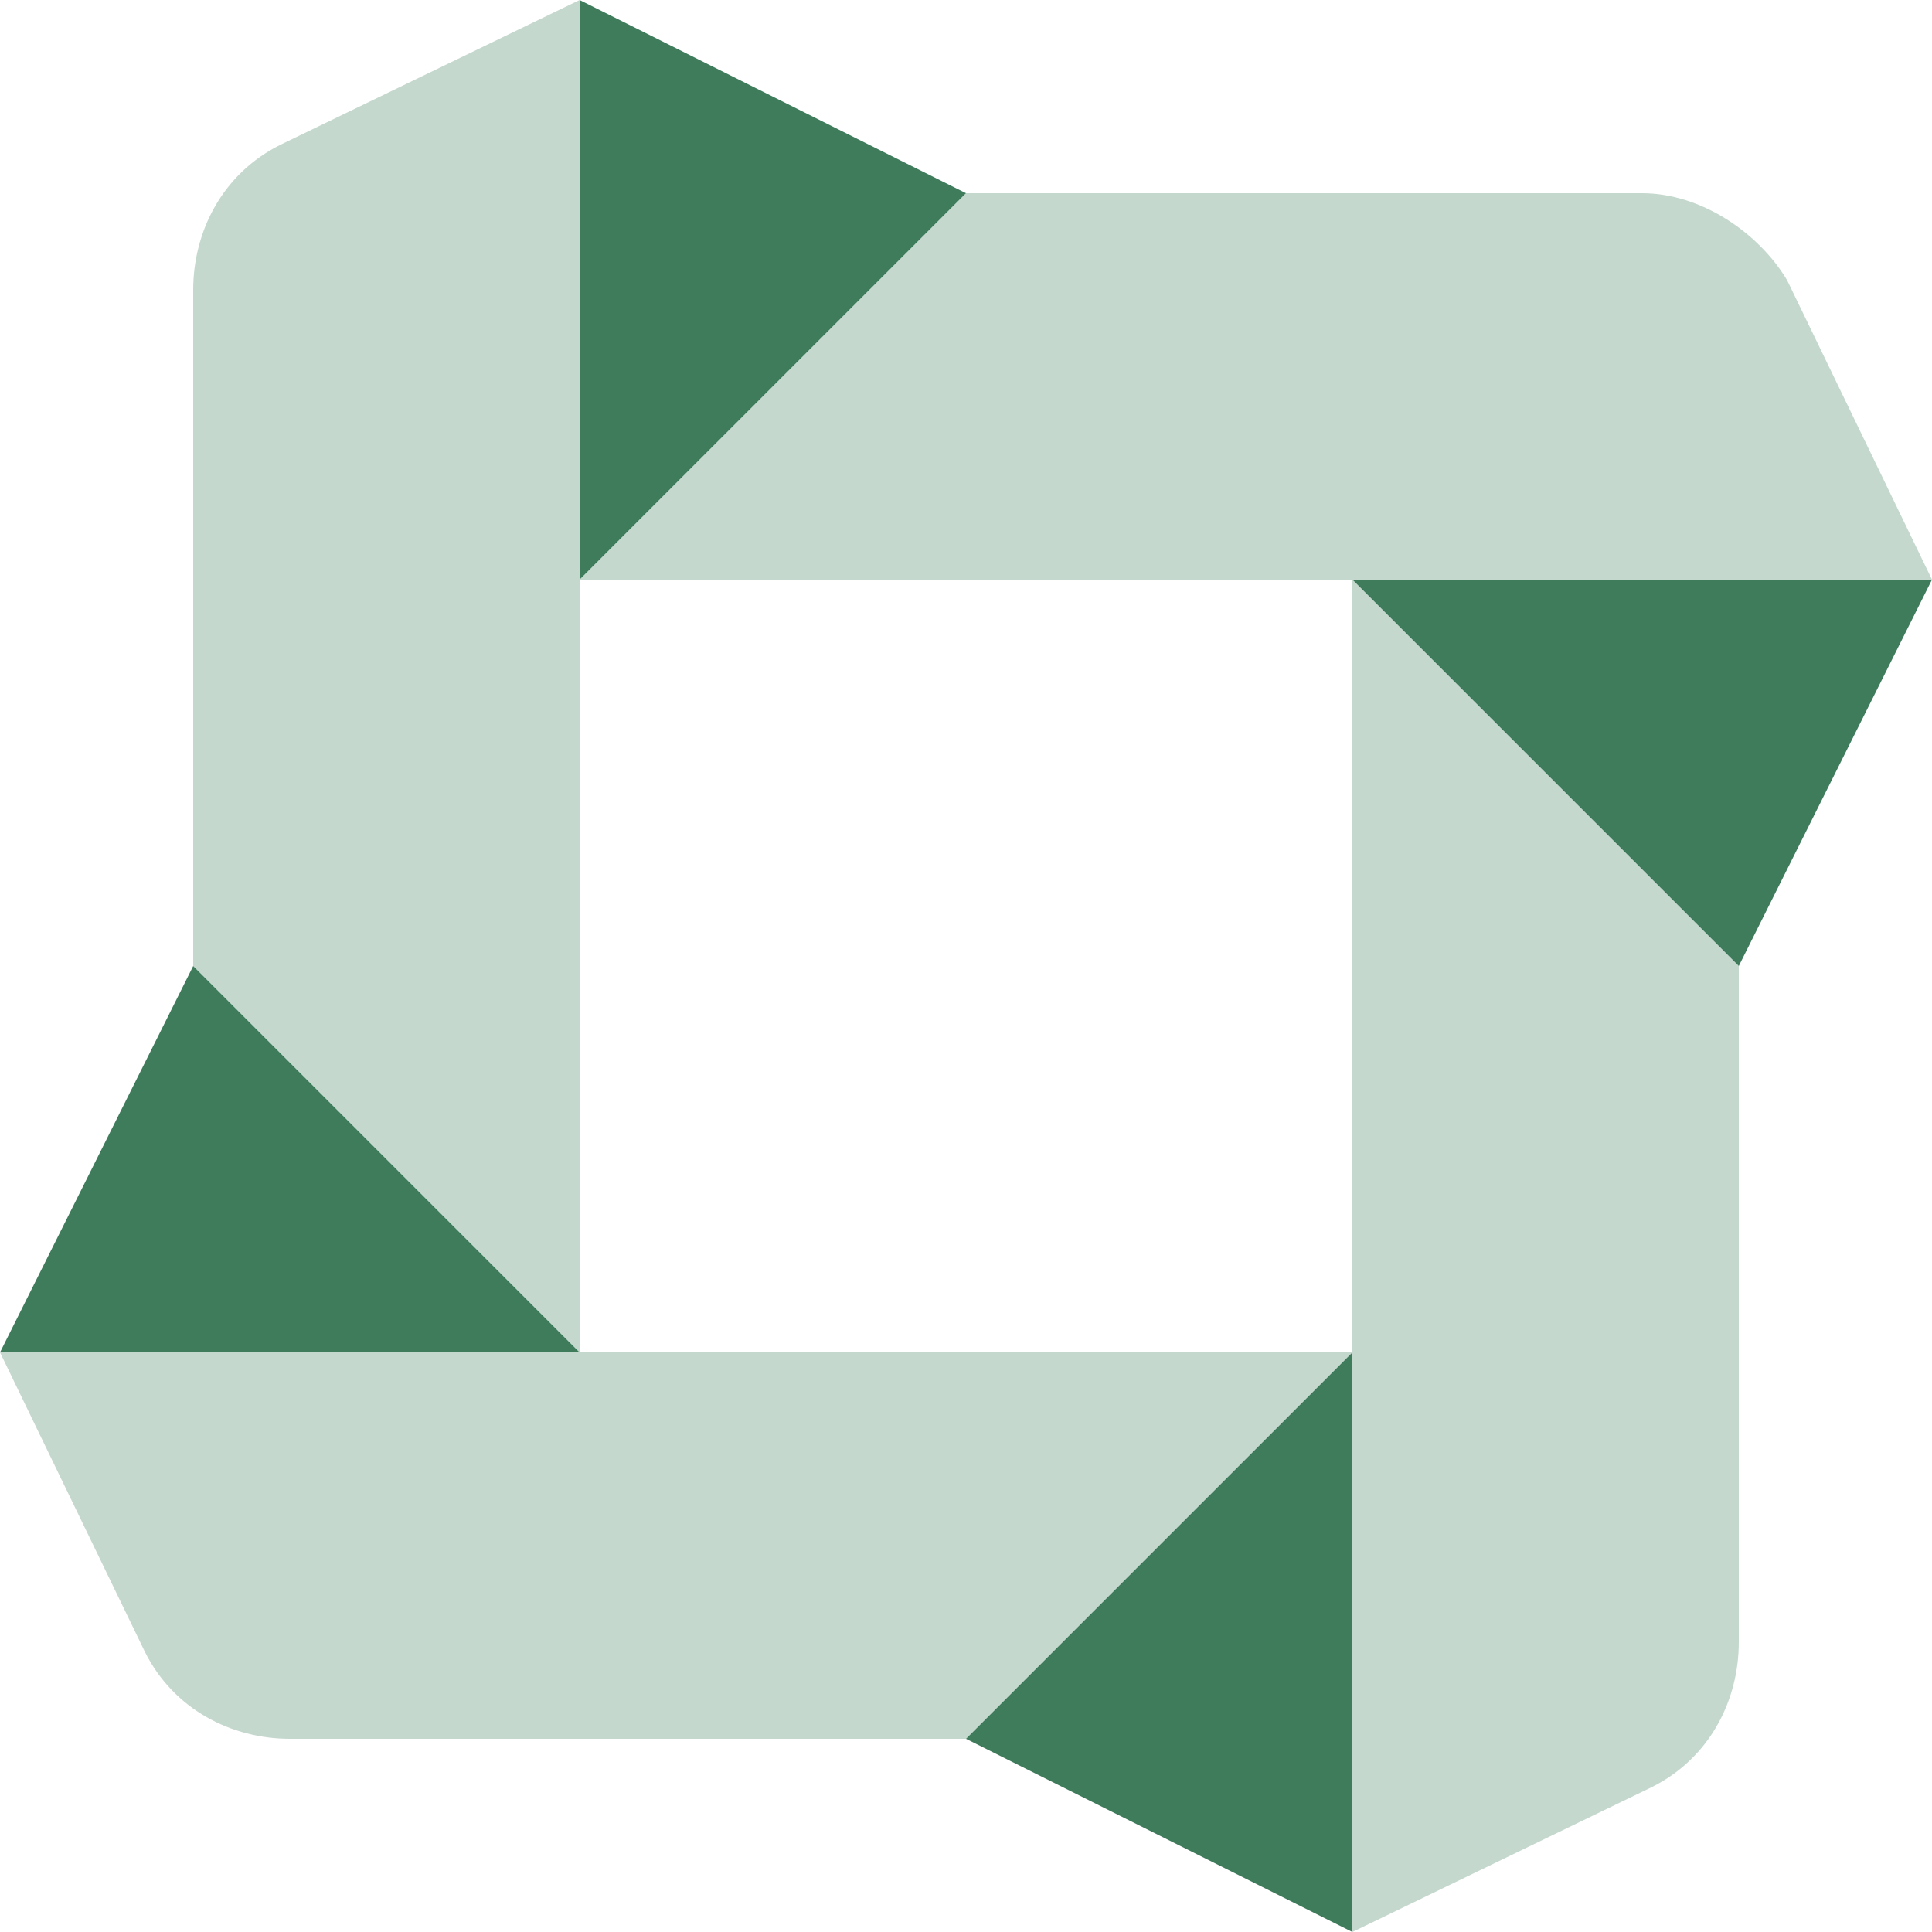 <svg width="20" height="20" viewBox="0 0 20 20" xmlns="http://www.w3.org/2000/svg">
    <g fill="#3F7C5C" fill-rule="evenodd">
        <path d="m6 6 4-4h7c.6 0 1.2.4 1.5.9L20 6H6zM3 18h7l4-4H0l1.5 3.1c.3.6.9.9 1.5.9zm15-1v-7l-4-4v14l3.1-1.5c.6-.3.9-.9.9-1.5zM2 3v7l4 4V0L2.9 1.5c-.6.3-.9.9-.9 1.5z" opacity=".3"/>
        <path d="m18 10-4-4h6l-2 4zM2 10l-2 4h6l-4-4zm8 8 4 2v-6l-4 4zm0-16L6 0v6l4-4z"/>
    </g>
</svg>
